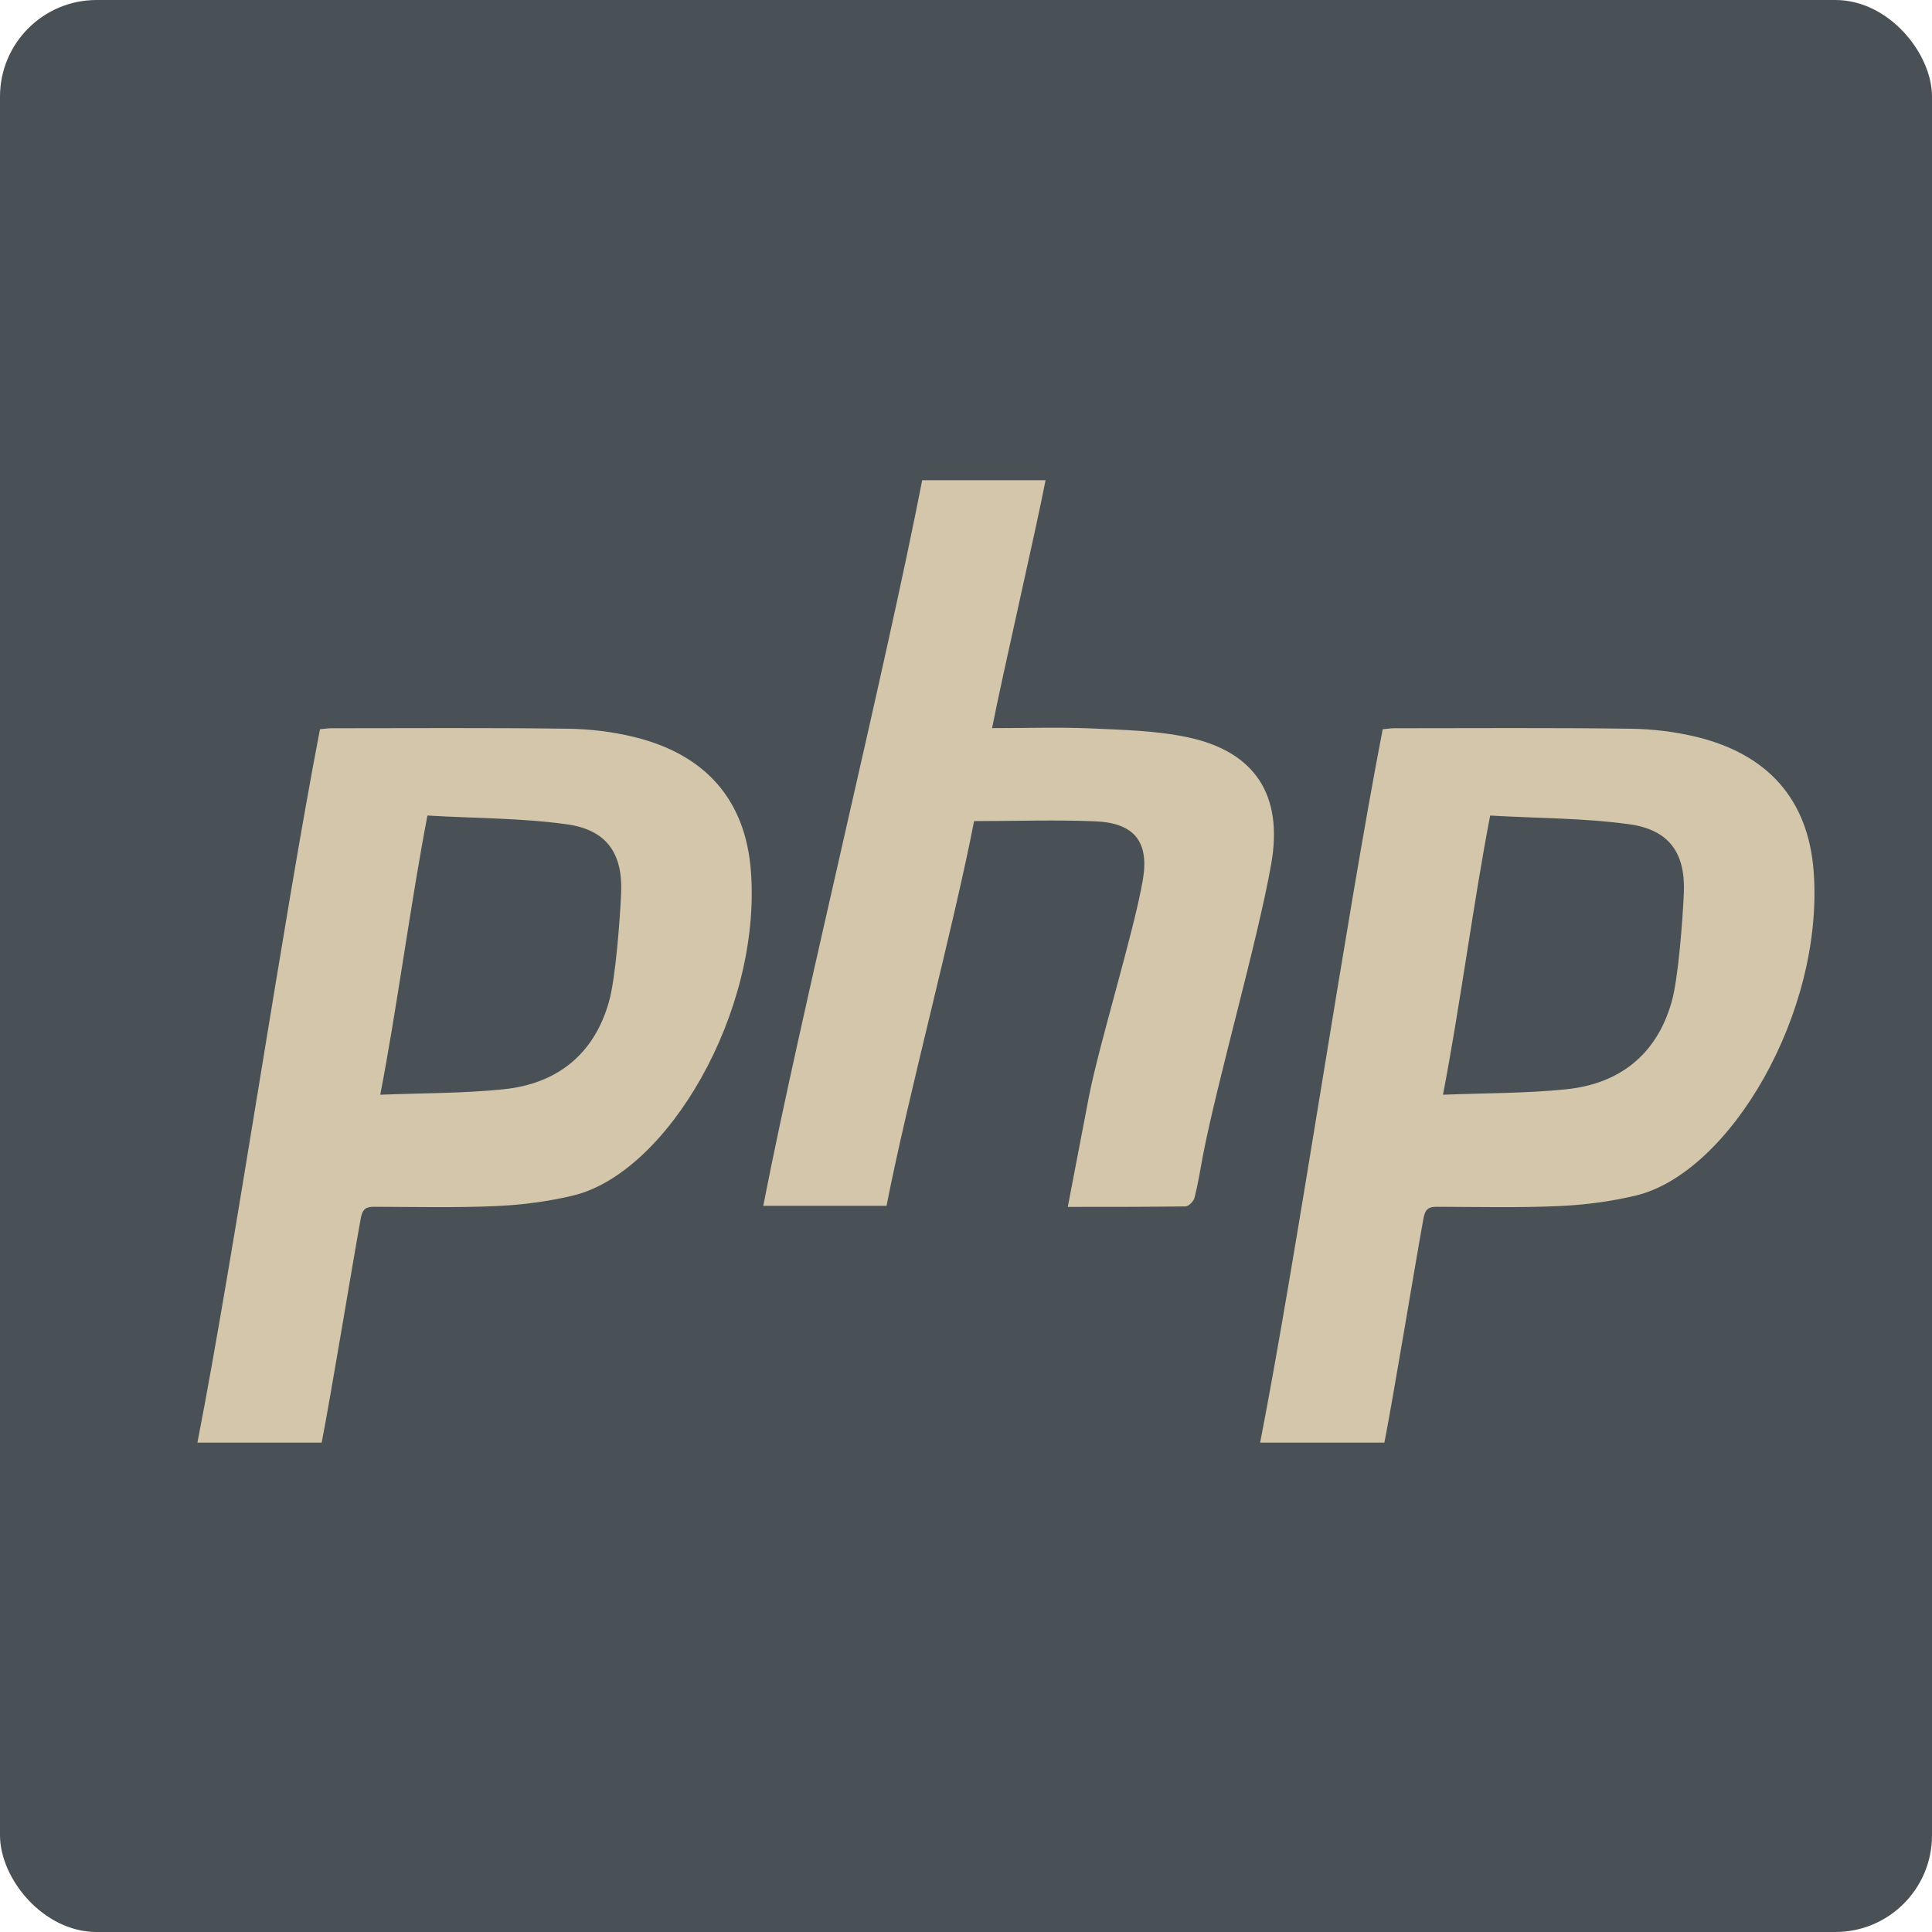 <svg xmlns="http://www.w3.org/2000/svg" width="16" height="16" version="1">
 <rect style="fill:#495156" width="16" height="16" x="0" y="0" rx=".8" ry=".8"/>
 <path style="isolation:isolate;fill:#d3c6aa;fill-rule:evenodd" d="m 7.637,3.978 c -0.306,1.573 -1.01,4.437 -1.316,6.008 l 1.021,0 c 0.176,-0.902 0.552,-2.295 0.725,-3.186 0.348,0 0.677,-0.012 1.006,0.002 0.323,0.014 0.446,0.171 0.391,0.488 -0.075,0.434 -0.364,1.365 -0.447,1.797 -0.057,0.298 -0.114,0.596 -0.174,0.908 0.334,0 0.654,9.3e-5 0.975,-0.004 0.026,-10e-4 0.066,-0.041 0.074,-0.07 0.029,-0.112 0.047,-0.227 0.068,-0.34 0.123,-0.642 0.455,-1.784 0.568,-2.428 0.1,-0.568 -0.135,-0.929 -0.691,-1.047 -0.263,-0.056 -0.538,-0.061 -0.809,-0.074 -0.266,-0.011 -0.534,-0.002 -0.812,-0.002 0.082,-0.423 0.362,-1.635 0.443,-2.053 l -1.021,0 z M 2.748,6.031 c -0.032,0 -0.063,0.005 -0.098,0.008 C 2.346,7.611 1.941,10.375 1.635,11.947 l 1.029,0 c 0.077,-0.394 0.254,-1.475 0.324,-1.859 0.014,-0.075 0.043,-0.095 0.113,-0.094 0.337,0.001 0.677,0.009 1.014,-0.006 0.213,-0.01 0.429,-0.038 0.635,-0.088 0.774,-0.189 1.556,-1.513 1.469,-2.682 -0.044,-0.599 -0.382,-0.972 -0.969,-1.115 -0.178,-0.043 -0.365,-0.066 -0.549,-0.068 -0.651,-0.009 -1.302,-0.004 -1.953,-0.004 z m 8.801,0 c -0.032,0 -0.063,0.005 -0.098,0.008 C 11.146,7.611 10.742,10.375 10.436,11.947 l 1.029,0 c 0.077,-0.394 0.254,-1.475 0.324,-1.859 0.014,-0.075 0.043,-0.095 0.113,-0.094 0.337,0.001 0.677,0.009 1.014,-0.006 0.213,-0.01 0.429,-0.038 0.635,-0.088 0.774,-0.189 1.556,-1.513 1.469,-2.682 -0.044,-0.599 -0.382,-0.972 -0.969,-1.115 -0.178,-0.043 -0.365,-0.066 -0.549,-0.068 -0.651,-0.009 -1.302,-0.004 -1.953,-0.004 z m -8.008,0.723 c 0.389,0.023 0.773,0.02 1.15,0.072 0.33,0.045 0.467,0.237 0.453,0.57 -0.009,0.203 -0.045,0.709 -0.102,0.904 -0.124,0.434 -0.431,0.676 -0.873,0.721 -0.33,0.034 -0.663,0.031 -1.02,0.045 0.133,-0.681 0.259,-1.633 0.391,-2.312 z m 8.801,0 c 0.389,0.023 0.773,0.02 1.15,0.072 0.33,0.045 0.467,0.237 0.453,0.57 -0.009,0.203 -0.045,0.709 -0.102,0.904 -0.124,0.434 -0.431,0.676 -0.873,0.721 -0.33,0.034 -0.663,0.031 -1.02,0.045 0.133,-0.681 0.259,-1.633 0.391,-2.312 z"/>
</svg>
